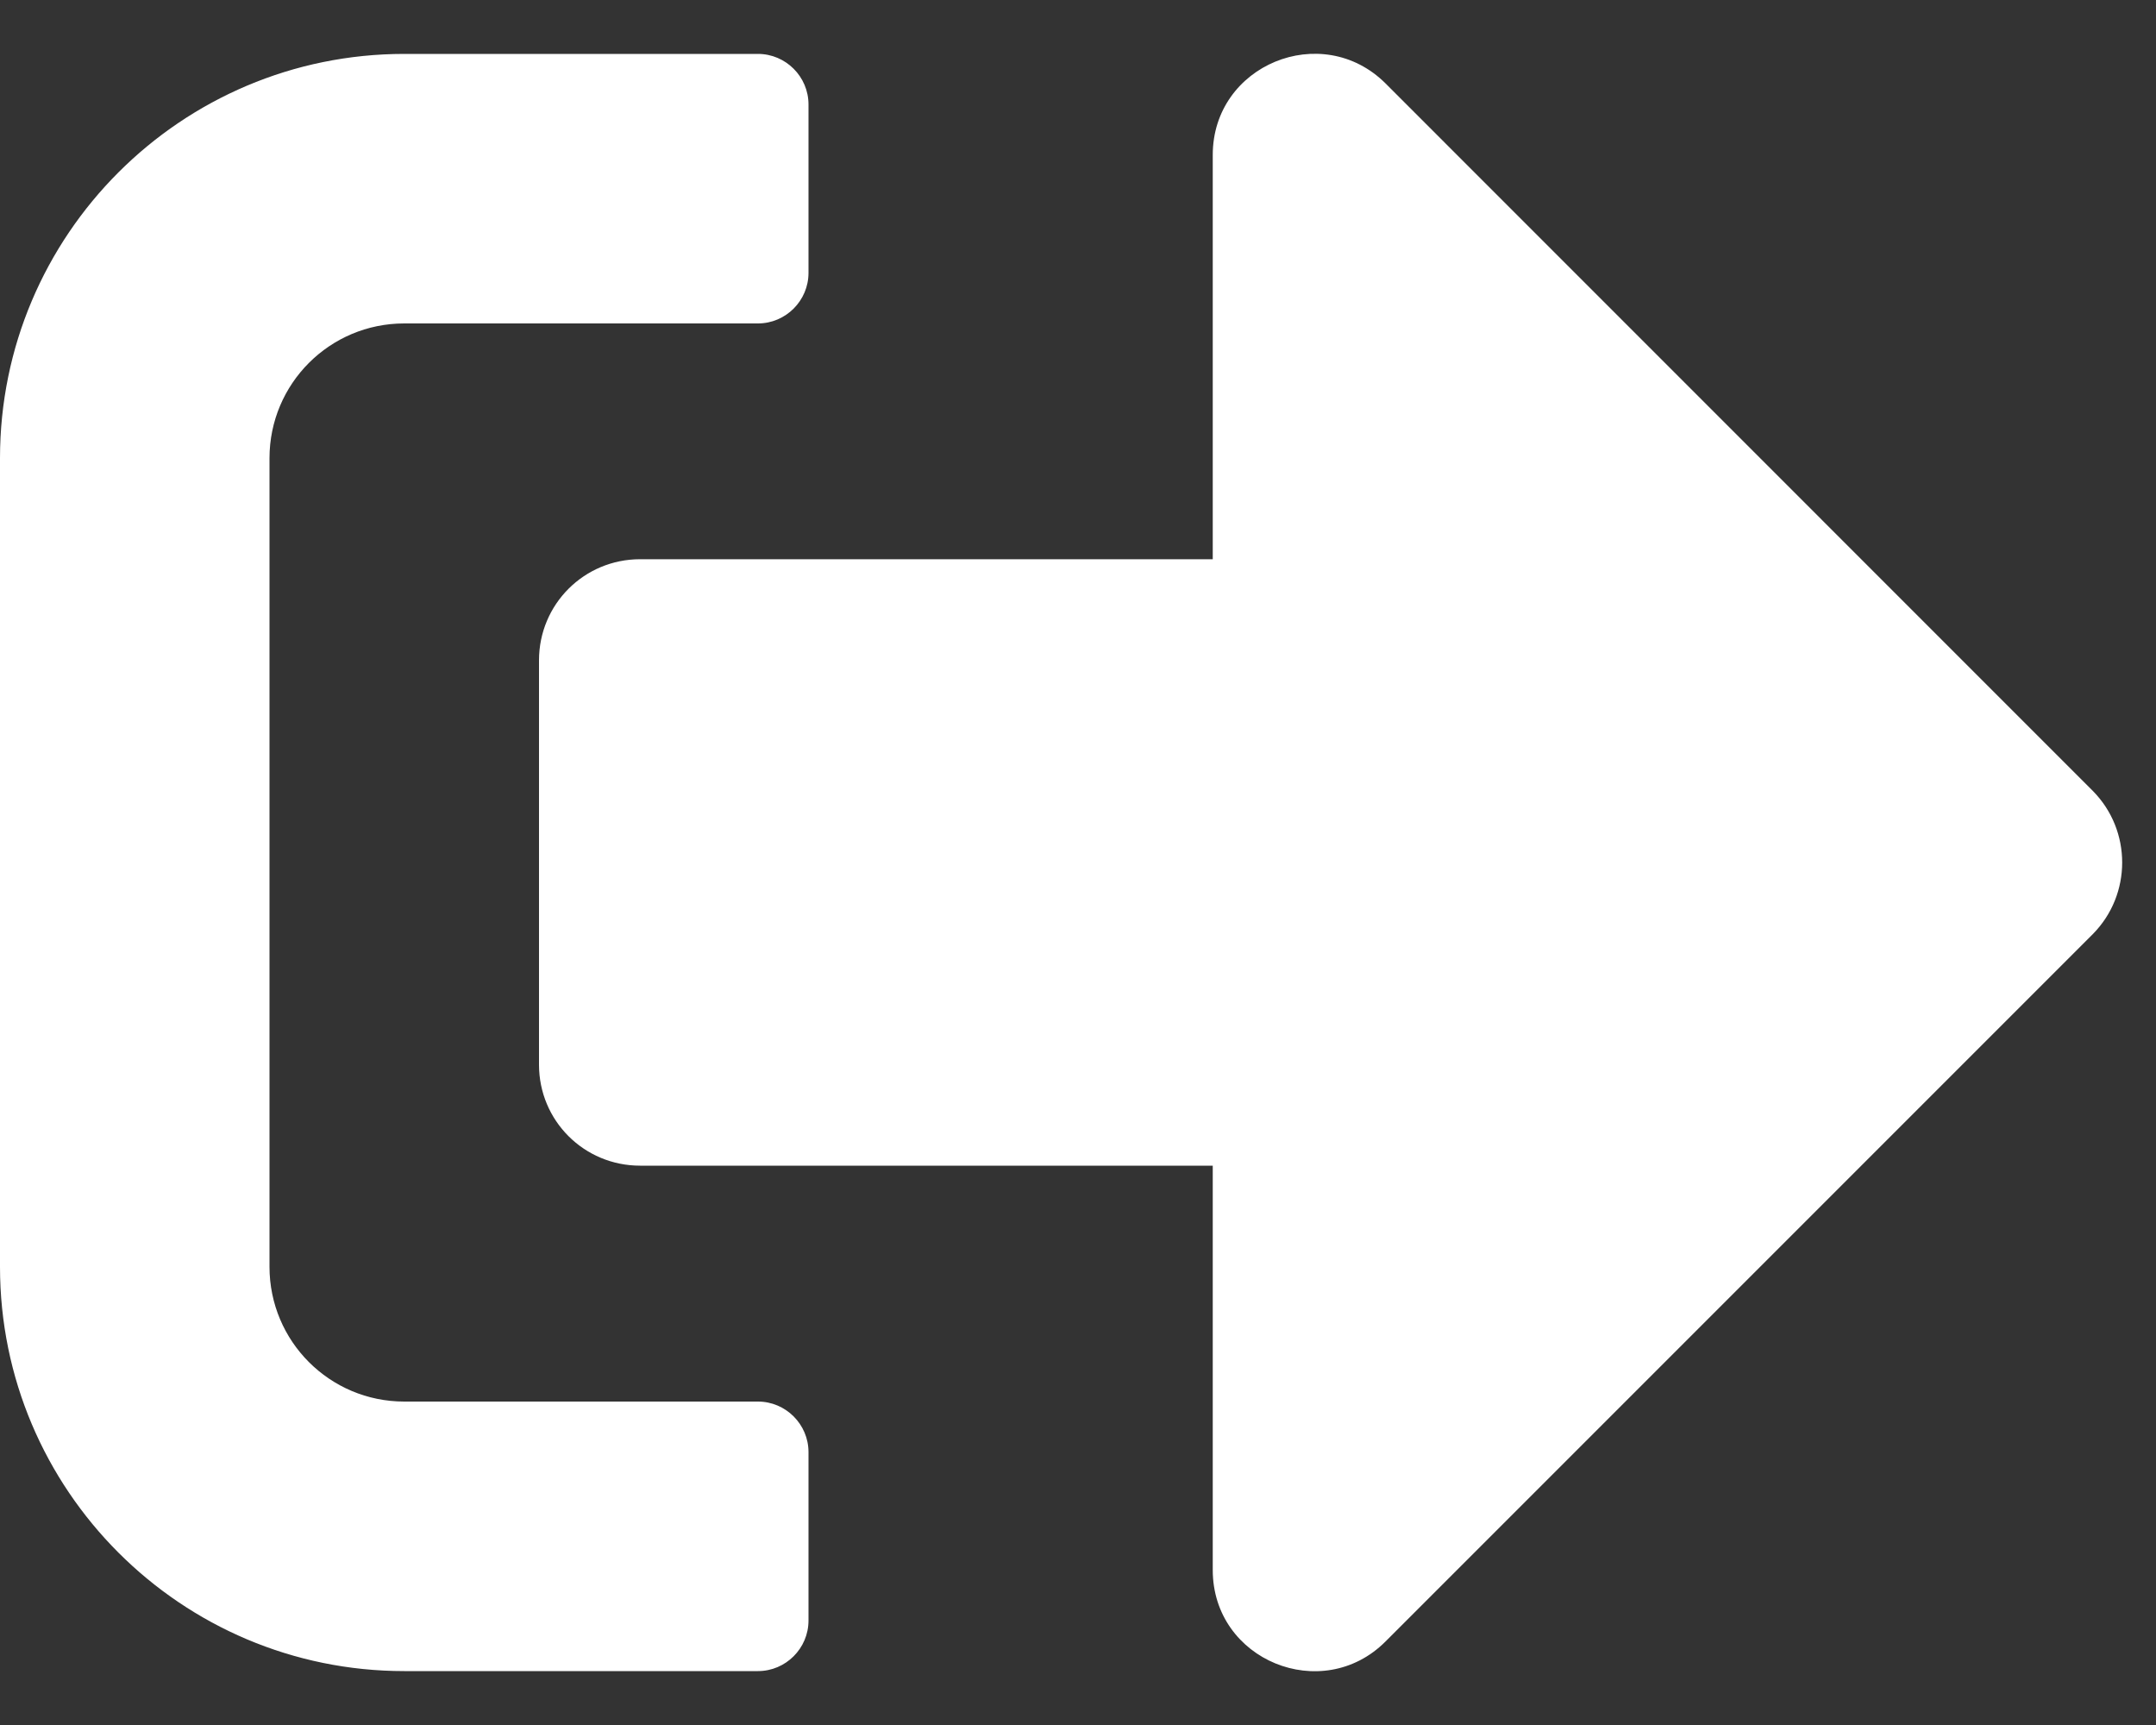 <svg width="20" height="16" viewBox="0 0 20 16" fill="none" xmlns="http://www.w3.org/2000/svg">
<rect x="0" y="0" width="20" height="16" fill="#333333" stroke="none"/>
<path d="M19.414 8.664L12.852 15.226C12.266 15.812 11.25 15.402 11.25 14.562V10.812H5.938C5.418 10.812 5 10.395 5 9.875V6.125C5 5.605 5.418 5.187 5.938 5.187H11.25V1.437C11.25 0.602 12.262 0.187 12.852 0.773L19.414 7.336C19.777 7.703 19.777 8.297 19.414 8.664ZM7.5 15.031V13.469C7.5 13.211 7.289 13 7.031 13H3.75C3.059 13 2.5 12.441 2.5 11.75V4.25C2.5 3.559 3.059 3 3.75 3H7.031C7.289 3 7.5 2.789 7.5 2.531V0.969C7.5 0.711 7.289 0.5 7.031 0.5H3.75C1.68 0.5 0 2.18 0 4.25V11.75C0 13.82 1.68 15.5 3.75 15.5H7.031C7.289 15.5 7.5 15.289 7.5 15.031Z" fill="white"/>
</svg>
